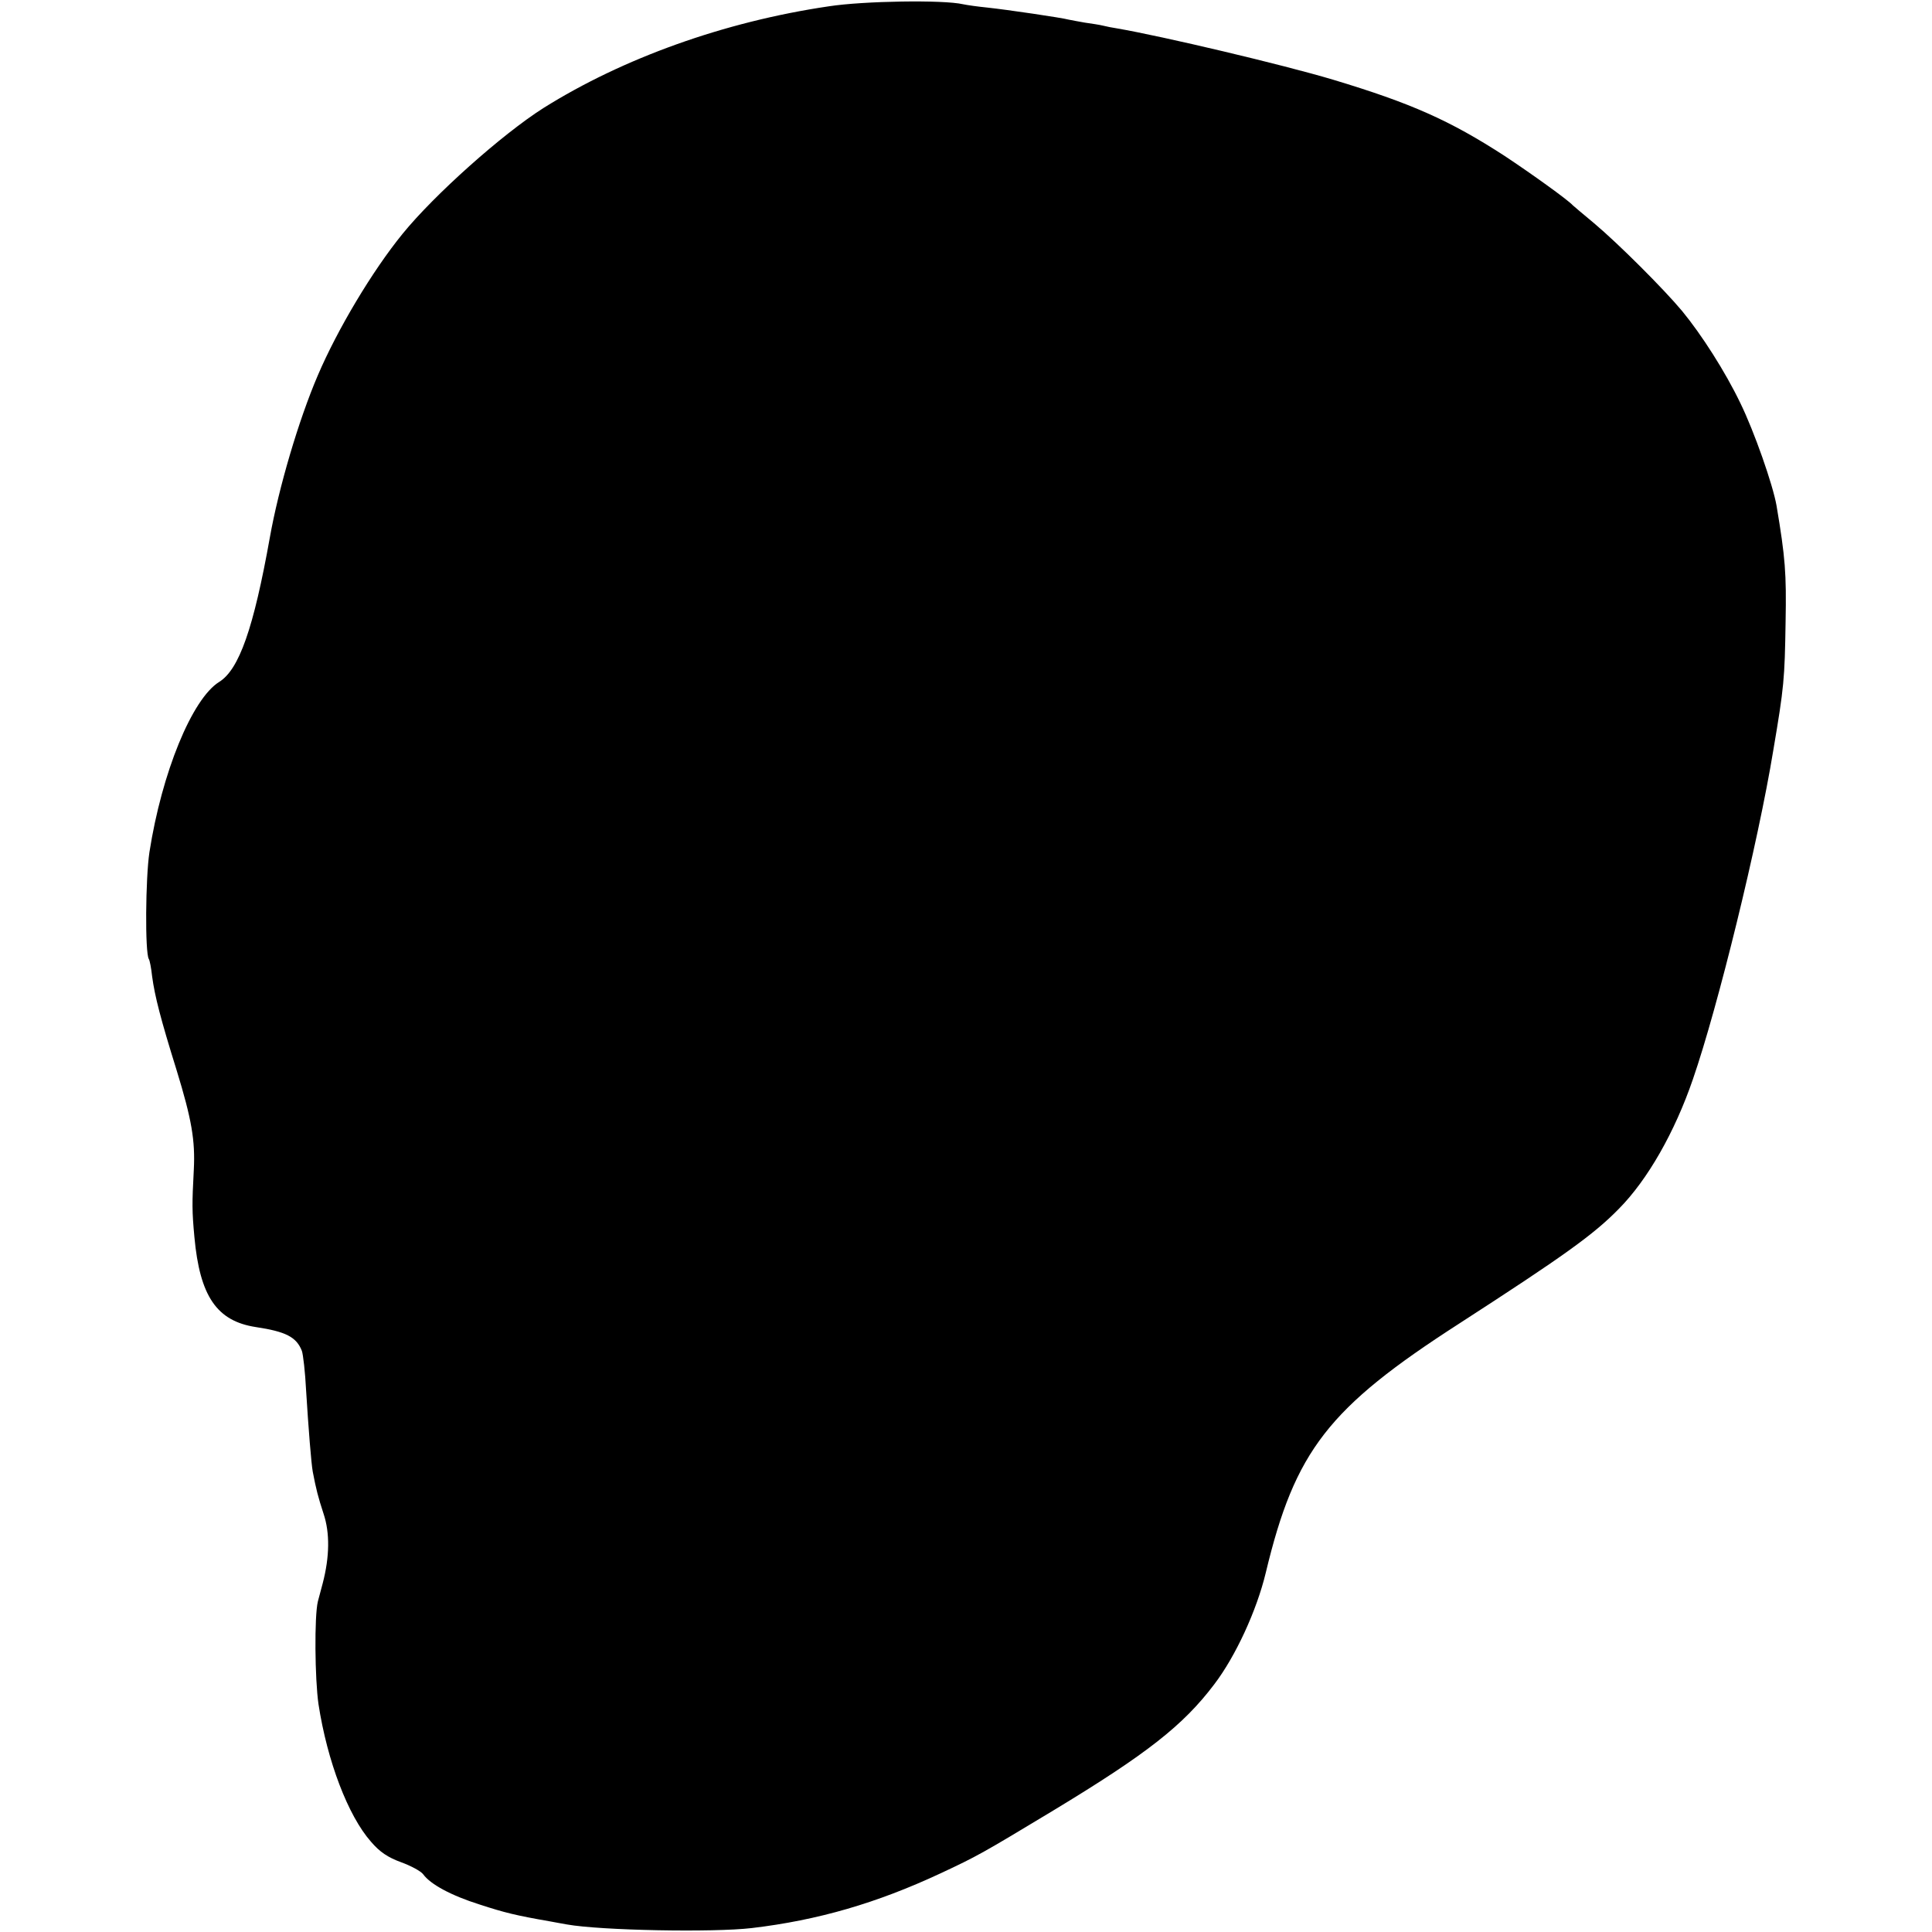 <?xml version="1.0" standalone="no"?>
<!DOCTYPE svg PUBLIC "-//W3C//DTD SVG 20010904//EN"
 "http://www.w3.org/TR/2001/REC-SVG-20010904/DTD/svg10.dtd">
<svg version="1.0" xmlns="http://www.w3.org/2000/svg"
 width="640pt" height="640pt" viewBox="0 0 640 640"
 preserveAspectRatio="xMidYMid meet">
<g transform="translate(0,640) scale(0.1,-0.1)"
fill="#000000" stroke="none">
<path d="M2745 6379 c-346 -51 -682 -172 -945 -337 -137 -87 -361 -287 -466
-416 -101 -124 -216 -317 -281 -469 -64 -149 -130 -374 -159 -537 -54 -302
-102 -438 -168 -479 -90 -56 -190 -301 -231 -564 -13 -86 -15 -333 -2 -354 3
-4 8 -30 11 -58 9 -66 28 -140 81 -310 50 -163 62 -233 57 -330 -6 -114 -6
-136 2 -223 18 -196 74 -278 203 -298 100 -15 135 -33 153 -79 4 -11 11 -70
14 -131 8 -129 17 -241 22 -269 11 -58 18 -85 36 -140 21 -63 20 -142 -3 -230
-6 -22 -13 -49 -16 -60 -12 -49 -10 -257 2 -340 29 -189 98 -370 174 -456 29
-34 56 -52 100 -68 33 -12 66 -30 73 -40 24 -33 92 -70 187 -100 83 -27 119
-36 234 -56 15 -3 39 -7 55 -10 112 -20 484 -27 612 -12 220 26 415 83 625
181 122 57 138 66 375 209 309 187 429 281 532 417 71 93 141 245 171 370 97
405 207 546 640 825 348 225 446 295 530 381 95 96 185 254 245 429 83 240
216 783 266 1088 36 212 38 237 41 427 3 161 -1 213 -30 385 -12 69 -74 246
-120 340 -50 104 -128 226 -193 305 -61 73 -211 223 -292 291 -36 30 -67 56
-70 59 -16 18 -139 106 -225 163 -182 118 -310 175 -569 253 -167 50 -565 144
-716 170 -14 2 -34 6 -46 9 -12 3 -39 7 -60 10 -21 4 -46 8 -54 10 -21 6 -204
33 -270 40 -30 3 -66 8 -80 11 -65 15 -329 11 -445 -7z"/>
</g>
</svg>
